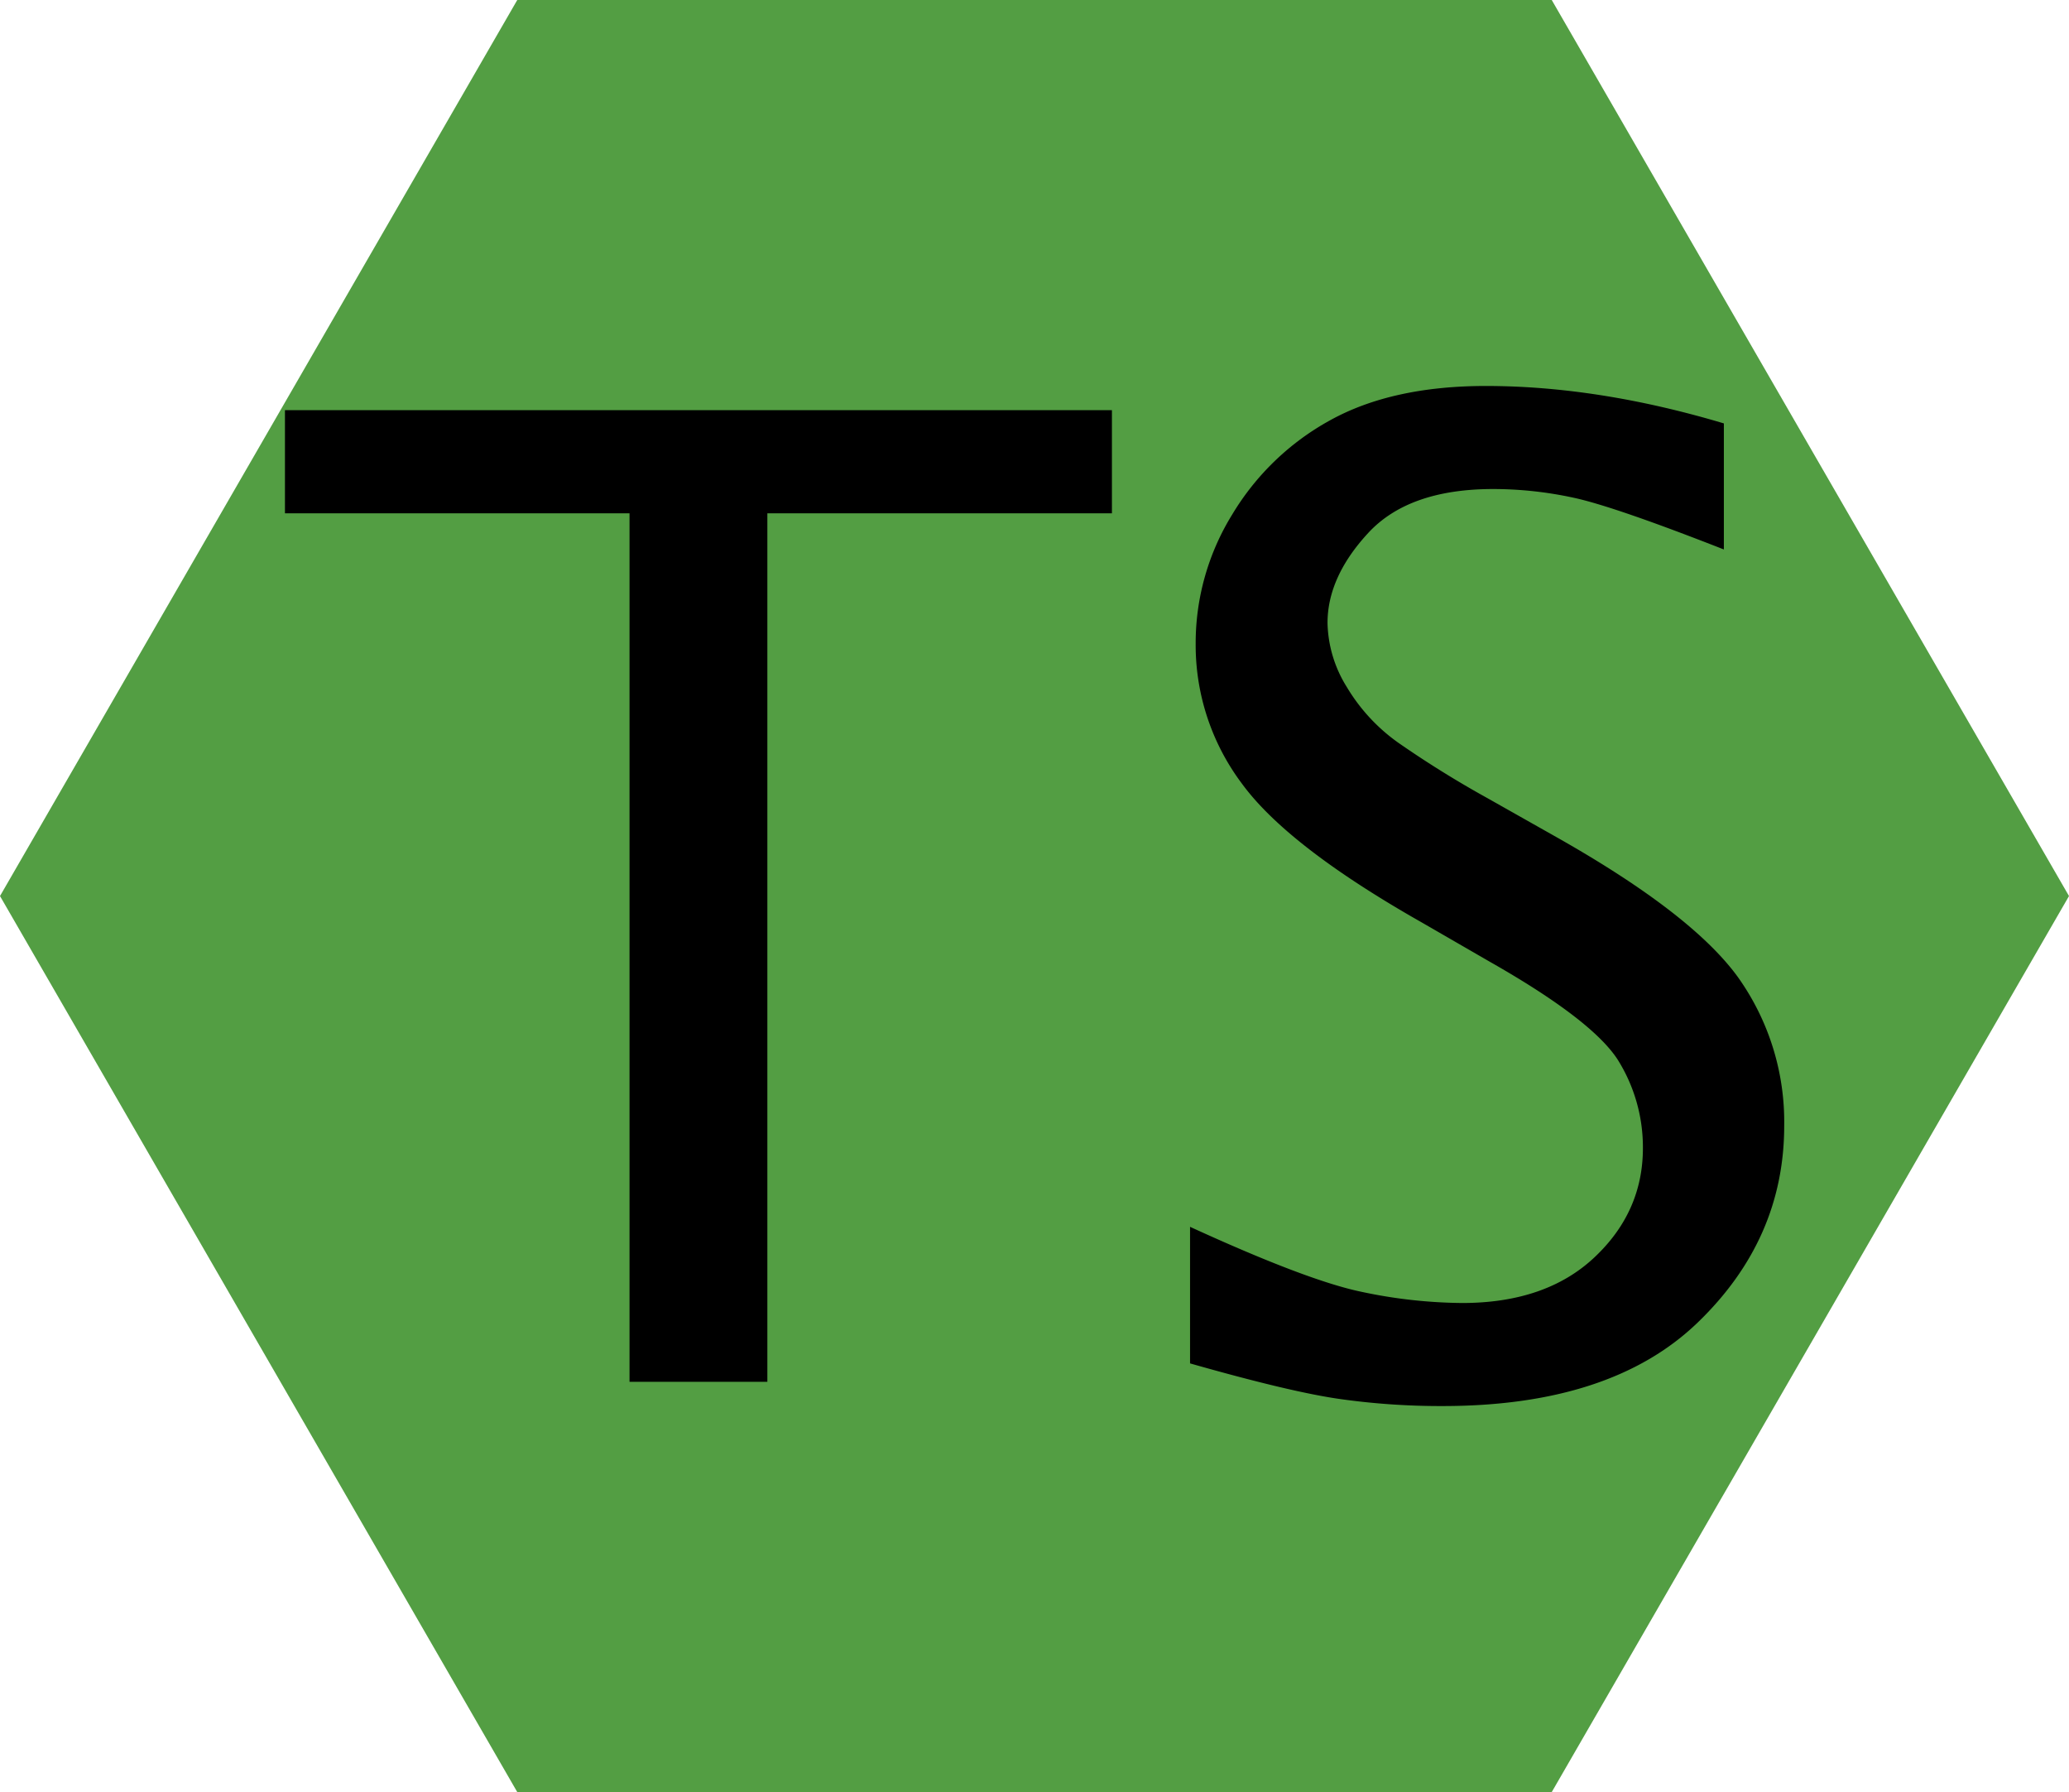 <svg xmlns="http://www.w3.org/2000/svg" viewBox="0 0 401.23 347.48"><defs><style>.a{fill:#539e43;}</style></defs><polygon class="a" points="300.92 0 100.31 0 0 173.74 100.31 347.48 300.92 347.48 401.23 173.74 300.92 0"/><path d="M122.08,267.93V99.53H55.26v-20H215.63v20H148.81v168.4Z"/><path d="M230.78,264.36V237.88q22.78,10.44,33.29,12.61a97,97,0,0,0,19.46,2.16q16.25,0,25.66-8.84t9.41-21.2a31.94,31.94,0,0,0-4.91-17.18q-5.06-7.76-24.87-19l-13-7.51q-26.08-14.78-35-27a44.77,44.77,0,0,1-8.95-27.11,47.47,47.47,0,0,1,7.1-25.07A50.44,50.44,0,0,1,258,81.46q12-6.61,30.12-6.62,21.87,0,46.18,7.26v24.44q-21.13-8.28-29-10a73.94,73.94,0,0,0-15.7-1.72q-16.4,0-24.28,8.53t-7.88,17.44a24.33,24.33,0,0,0,3.73,12.41,35.55,35.55,0,0,0,10,10.82,199.48,199.48,0,0,0,17.3,10.75L302,162.41q26.33,14.9,35.16,27.24A48.35,48.35,0,0,1,346,218.29q0,22-16.81,38.18t-49.54,16.16a139.74,139.74,0,0,1-19.56-1.33Q250.6,270,230.78,264.36Z"/></svg>